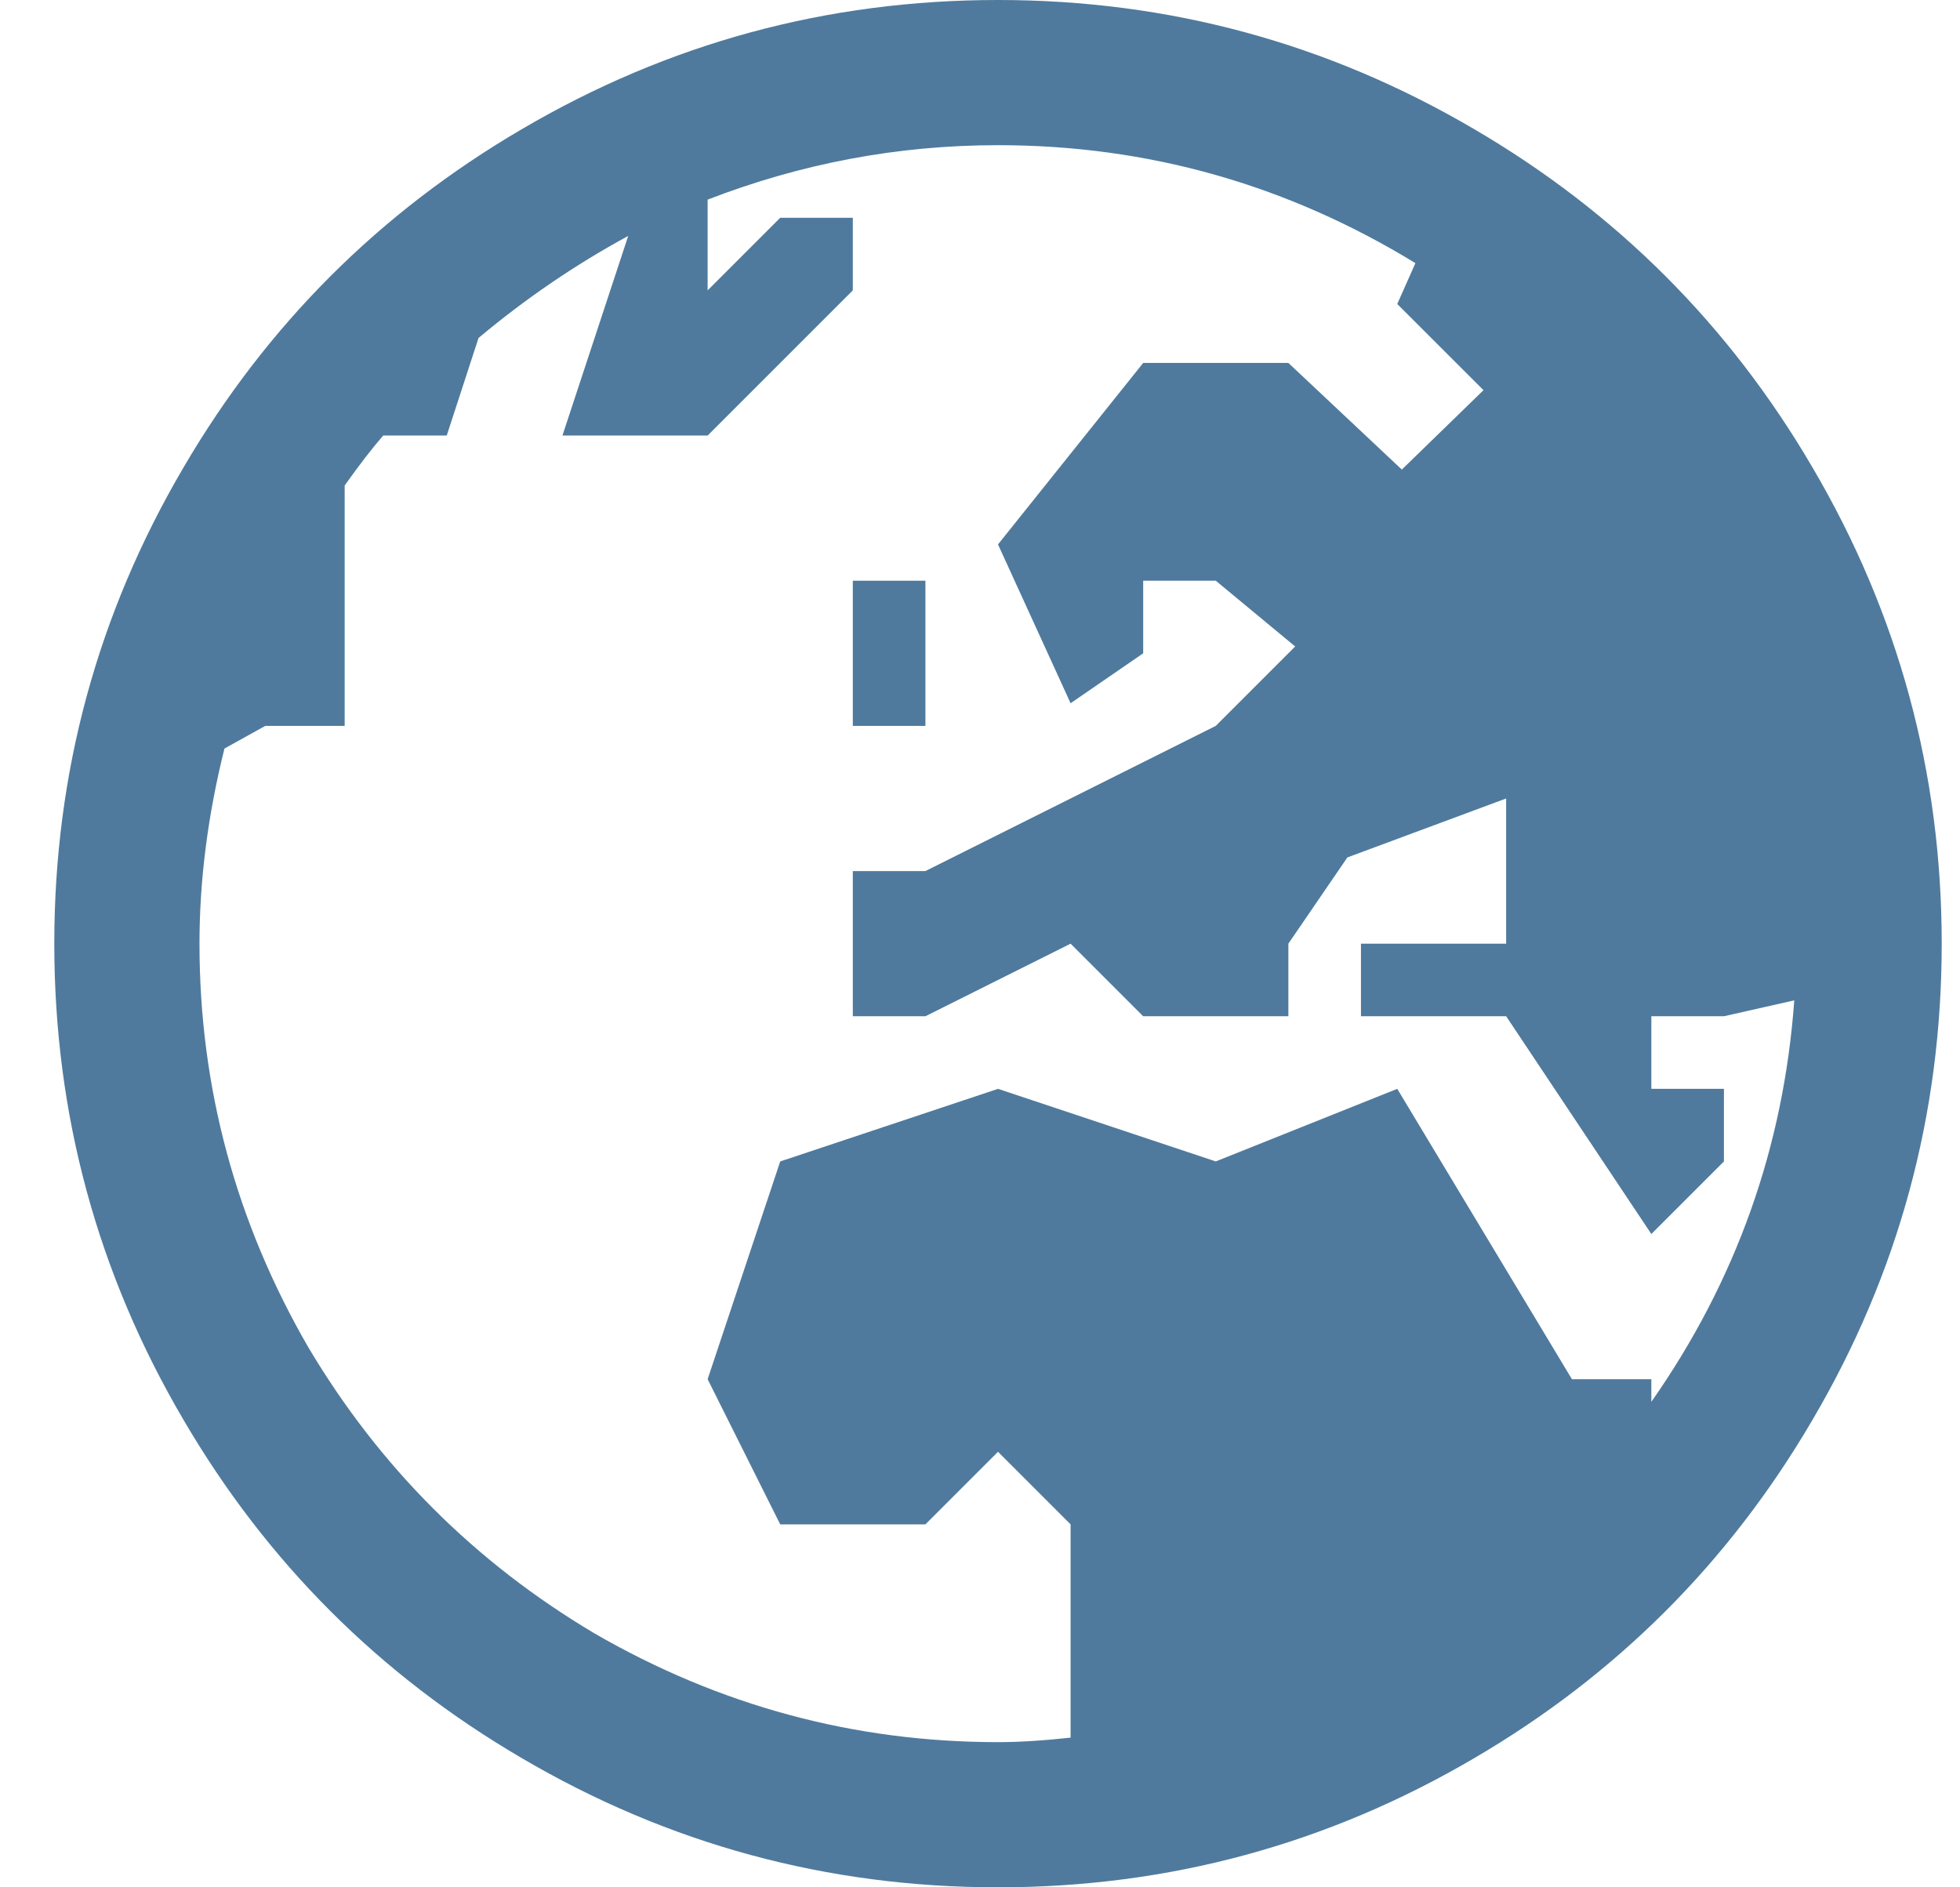 <svg width="27" height="26" viewBox="0 0 27 26" fill="none" xmlns="http://www.w3.org/2000/svg">
<path d="M13.748 0C16.102 0 18.29 0.594 20.311 1.781C22.269 2.927 23.821 4.479 24.967 6.438C26.154 8.458 26.748 10.646 26.748 13C26.748 15.354 26.154 17.542 24.967 19.562C23.821 21.521 22.269 23.073 20.311 24.219C18.29 25.406 16.102 26 13.748 26C11.394 26 9.206 25.406 7.186 24.219C5.227 23.073 3.675 21.521 2.529 19.562C1.342 17.542 0.748 15.354 0.748 13C0.748 10.646 1.342 8.458 2.529 6.438C3.675 4.479 5.227 2.927 7.186 1.781C9.206 0.594 11.394 0 13.748 0ZM13.748 2C12.373 2 11.04 2.25 9.748 2.75V4L10.748 3H11.748V4L9.748 6H7.748L8.654 3.25C7.925 3.646 7.238 4.115 6.592 4.656L6.154 6H5.279C5.133 6.167 4.956 6.396 4.748 6.688V10H3.654L3.092 10.312C2.863 11.229 2.748 12.125 2.748 13C2.748 14.979 3.248 16.833 4.248 18.562C5.227 20.208 6.54 21.521 8.186 22.5C9.915 23.5 11.769 24 13.748 24C14.04 24 14.373 23.979 14.748 23.938V21L13.748 20L12.748 21H10.748L9.748 19L10.748 16L13.748 15L16.748 16L19.248 15L21.654 19H22.748V19.312C23.915 17.646 24.571 15.802 24.717 13.781L23.748 14H22.748V15H23.748V16L22.748 17L20.748 14H18.748V13H20.748V11L18.561 11.812L17.748 13V14H15.748L14.748 13L12.748 14H11.748V12H12.748L16.748 10L17.842 8.906L16.748 8H15.748V9L14.748 9.688L13.748 7.5L15.748 5H17.748L19.311 6.469L20.436 5.375L19.248 4.188L19.498 3.625C17.727 2.542 15.81 2 13.748 2ZM11.748 8H12.748V10H11.748V8Z" fill="#4F7A9D"/>
</svg>

